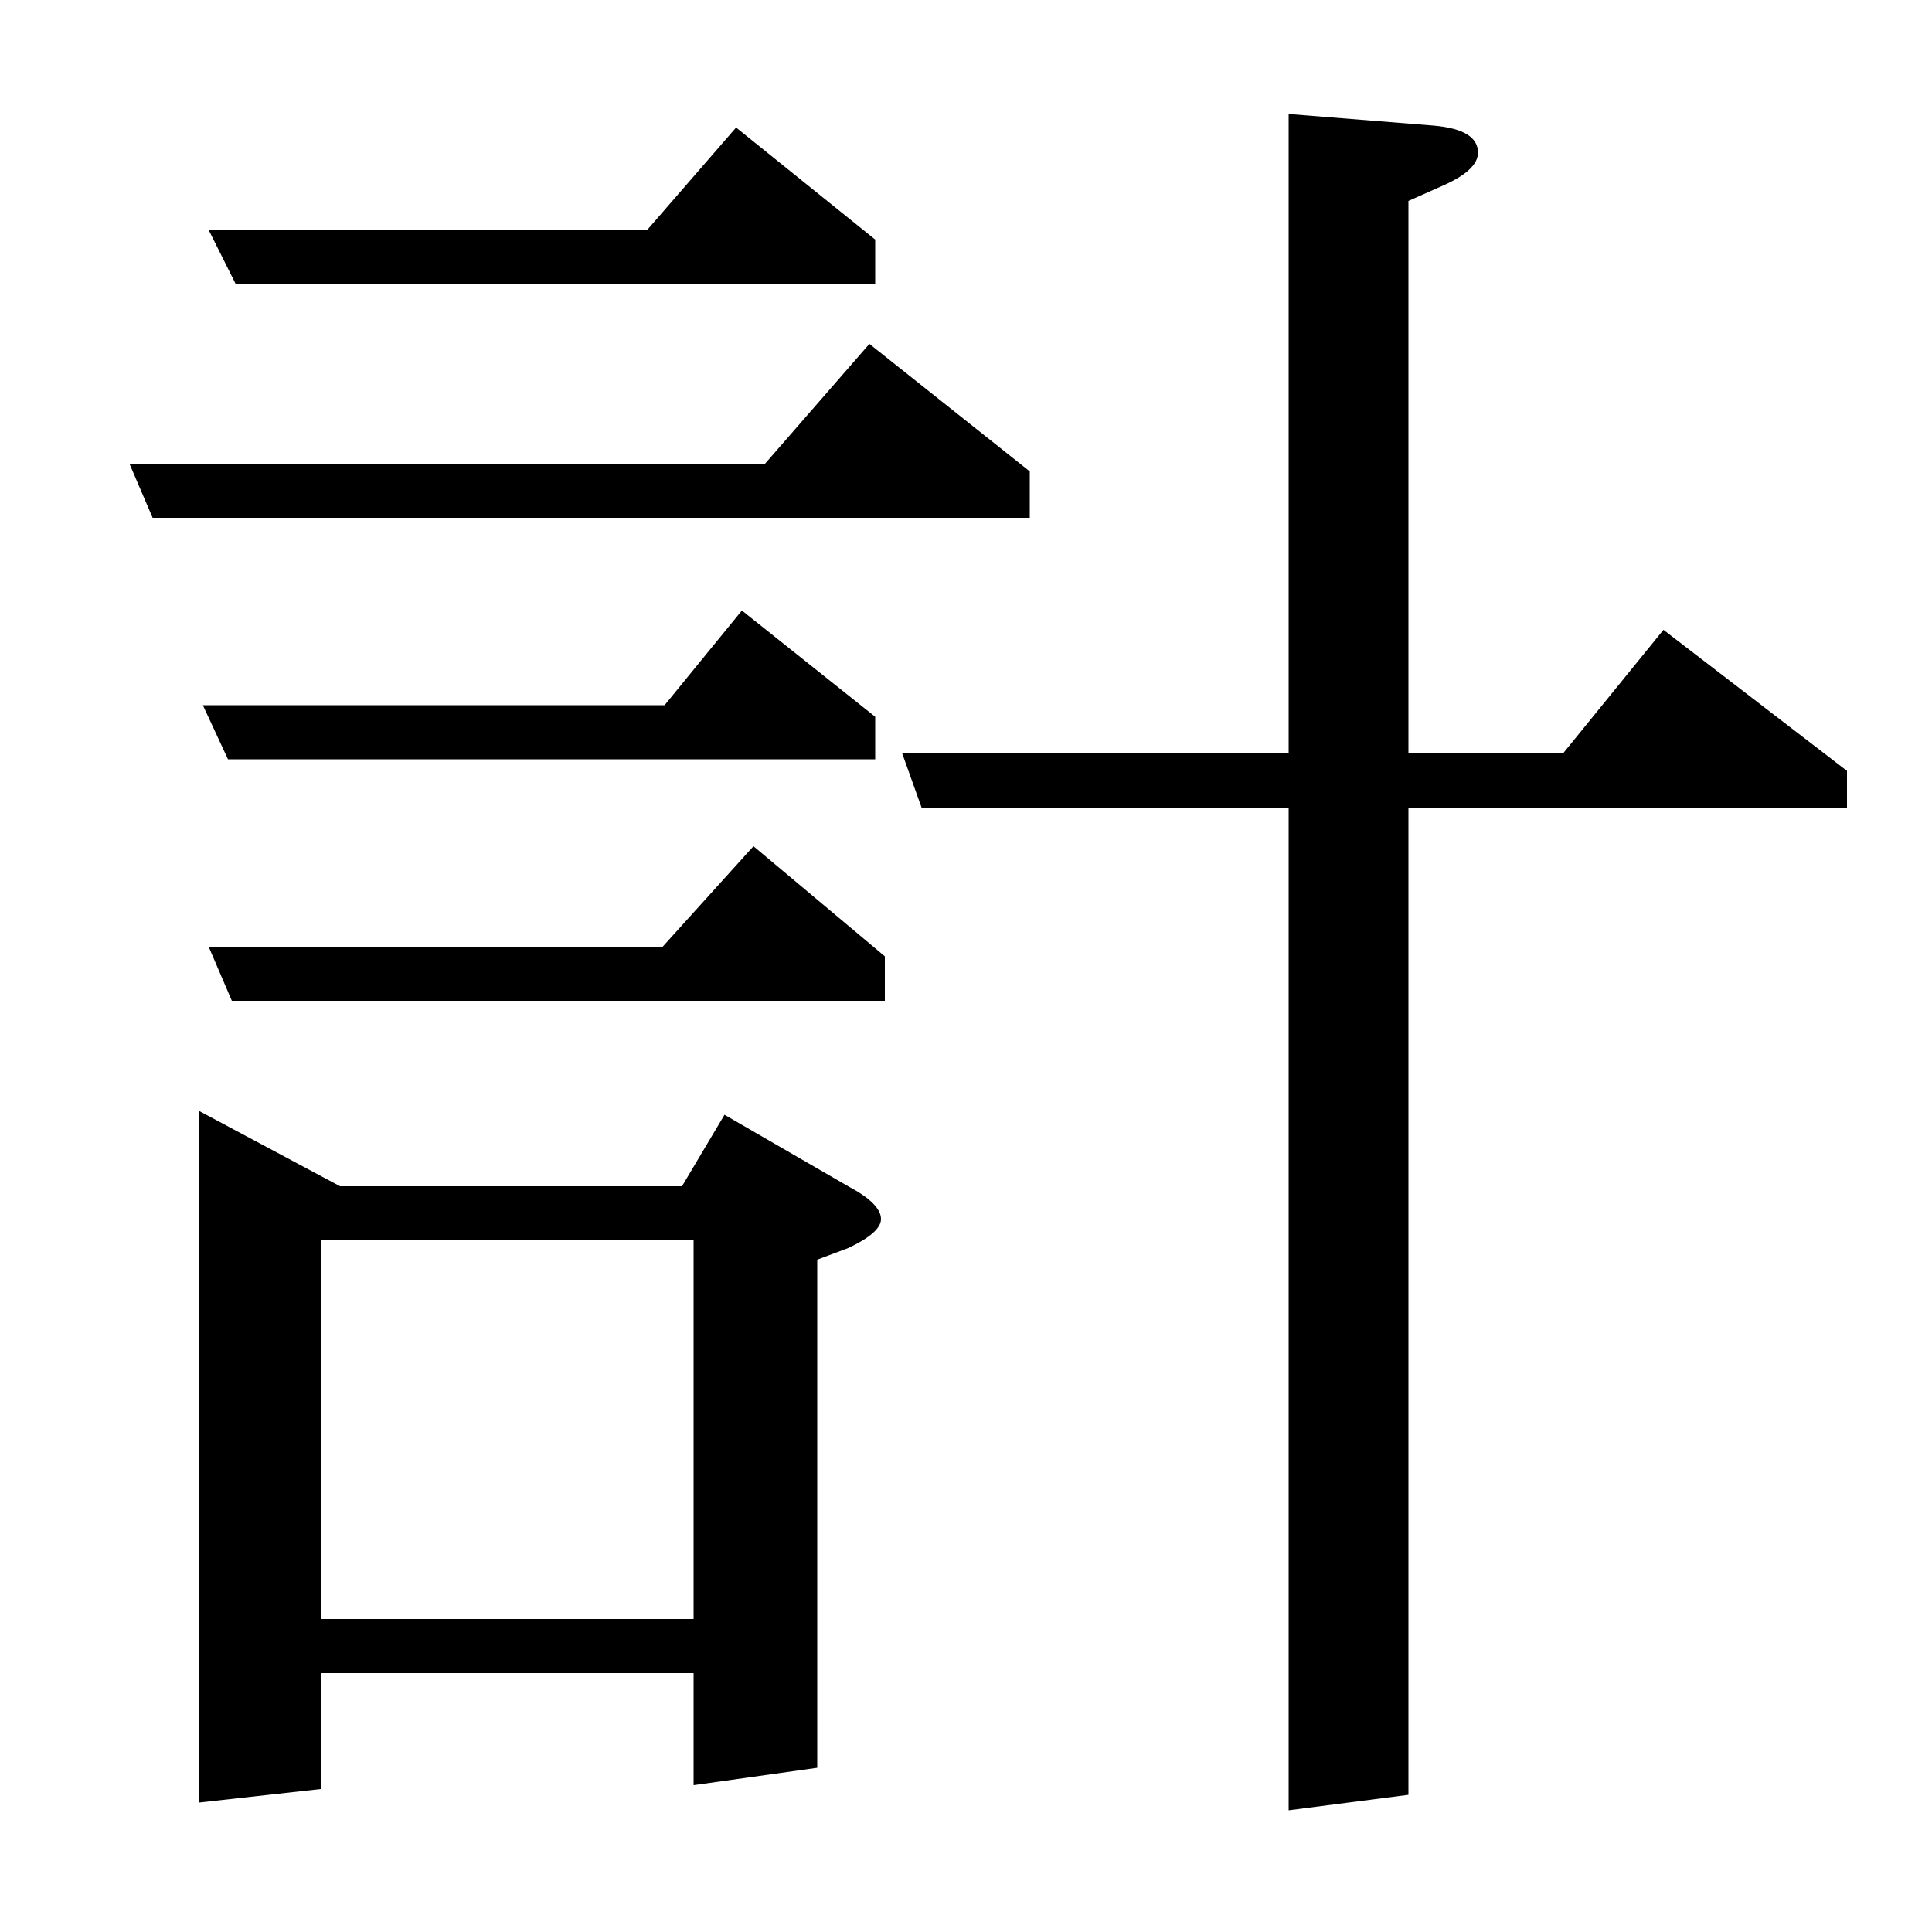 <?xml version="1.0" standalone="no"?>
<!DOCTYPE svg PUBLIC "-//W3C//DTD SVG 1.1//EN" "http://www.w3.org/Graphics/SVG/1.1/DTD/svg11.dtd" >
<svg xmlns="http://www.w3.org/2000/svg" xmlns:xlink="http://www.w3.org/1999/xlink" version="1.1" viewBox="0 -120 1000 1000">
  <g transform="matrix(1 0 0 -1 0 880)">
   <path fill="currentColor"
d="M79 732l-12 28h329l54 62l83 -66v-24h-454zM103 67v358l73 -39h177l22 37l64 -37q17 -9 17 -17q0 -7 -17 -15l-16 -6v-263l-64 -9v58h-193v-60zM166 358v-196h193v196h-193zM120 482l-12 28h235l47 52l68 -57v-23h-338zM118 607l-13 28h239l40 49l69 -55v-22h-335z
M122 853l-14 28h227l46 53l72 -58v-23h-331zM477 582l-10 28h200v331l75 -6q23 -2 23 -14q0 -9 -18 -17l-18 -8v-286h80l52 64l95 -73v-19h-227v-511l-62 -8v519h-190z" />
  </g>

</svg>

